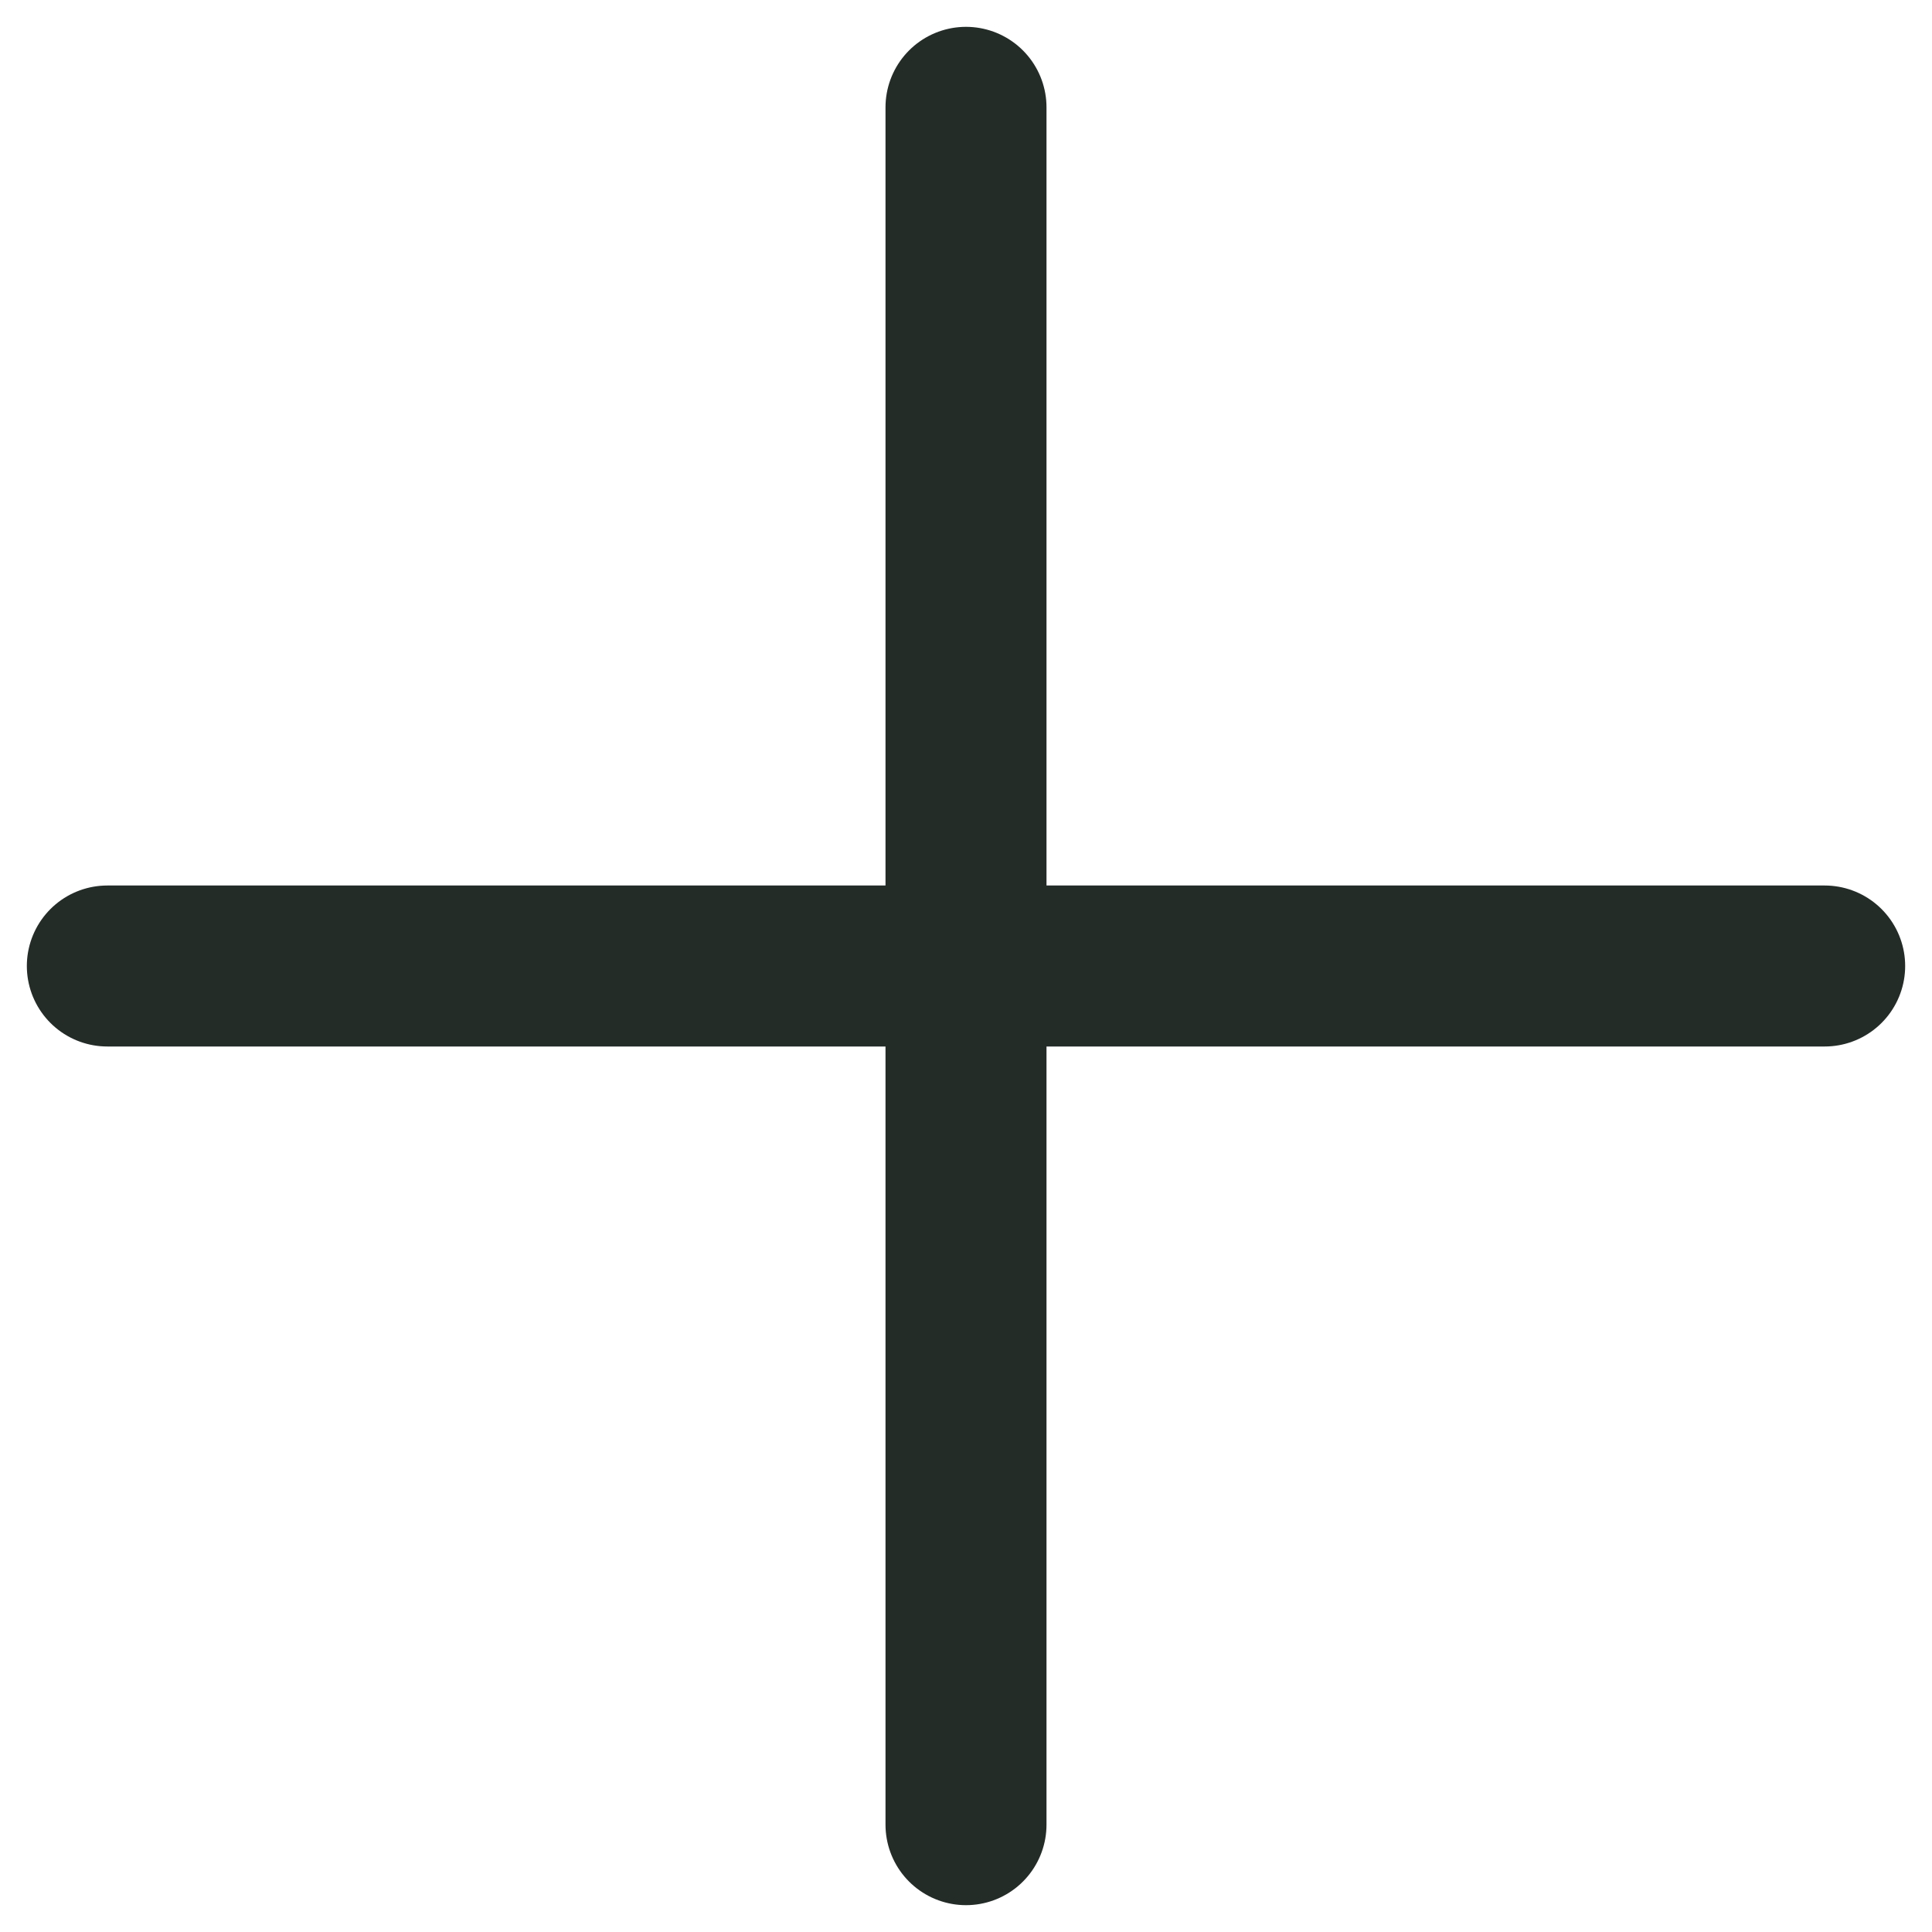 <svg width="18" height="18" viewBox="0 0 18 18" fill="none" xmlns="http://www.w3.org/2000/svg">
<path d="M9 17V9M9 9V1M9 9H17M9 9H1" stroke="#242C28" stroke-width="1.5" stroke-linecap="round"/>
</svg>
